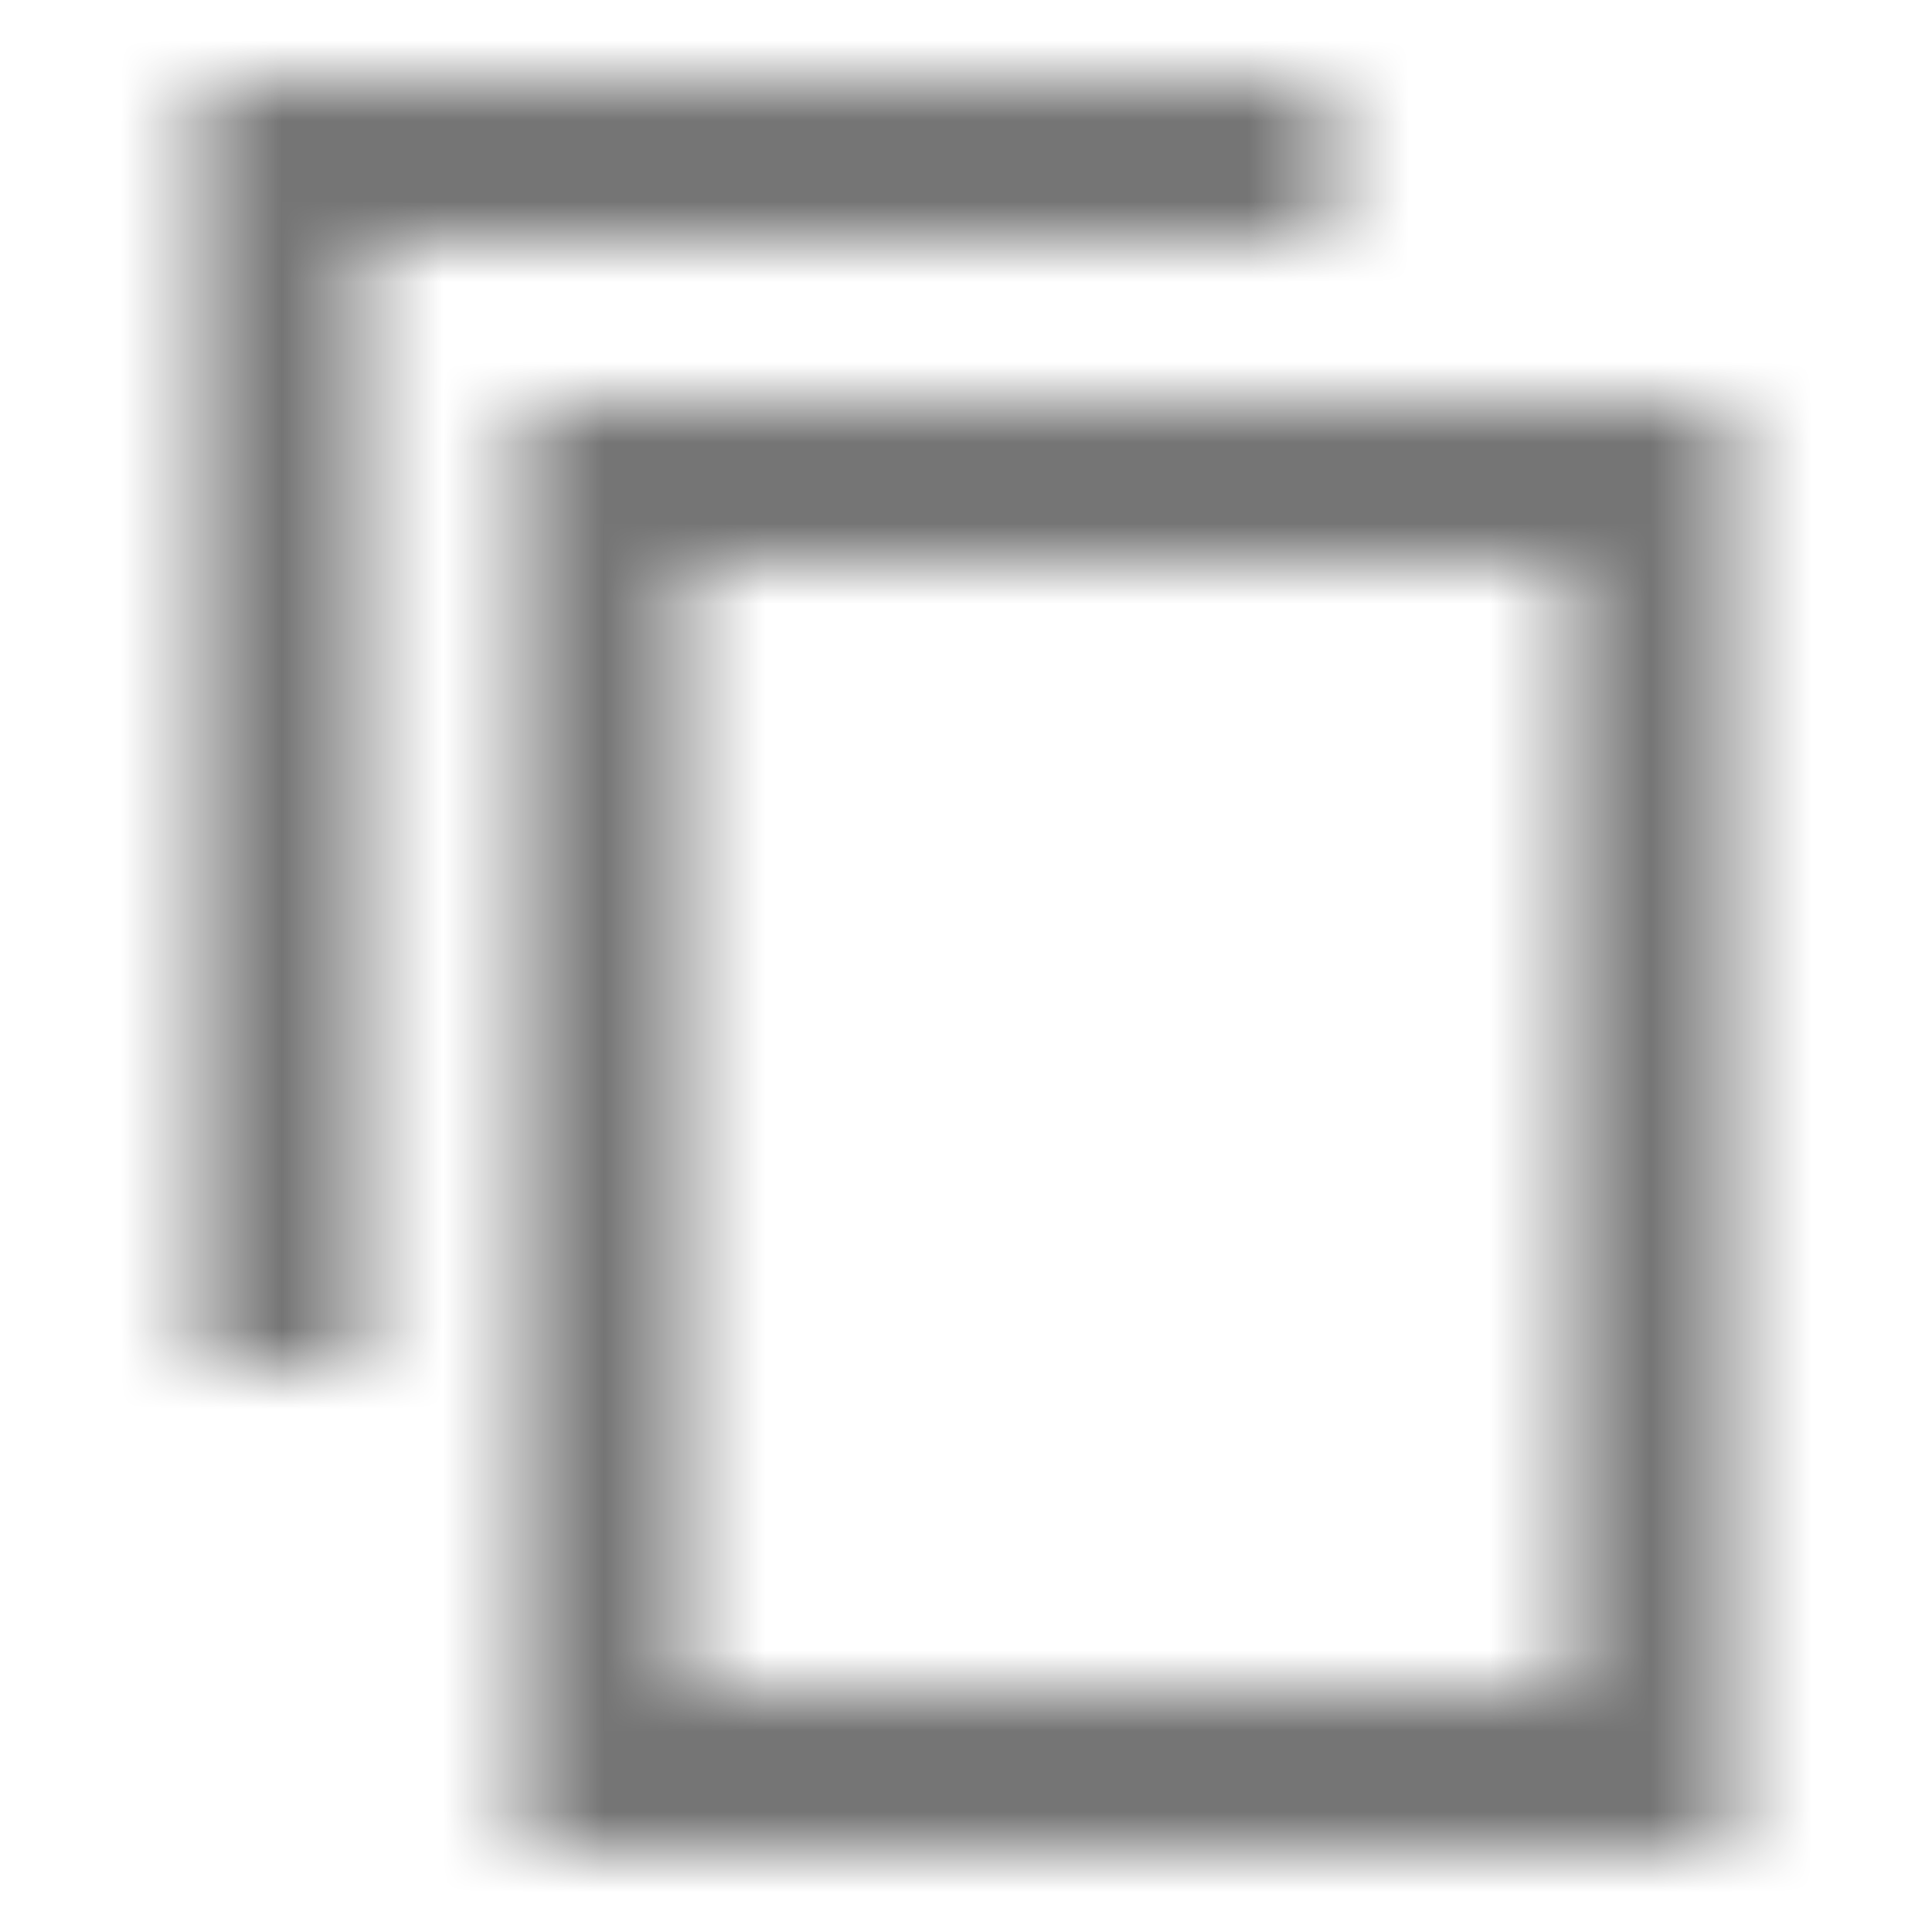 <?xml version="1.0" encoding="UTF-8"?>
<svg width="24px" height="24px" viewBox="0 0 24 24" version="1.1" xmlns="http://www.w3.org/2000/svg" xmlns:xlink="http://www.w3.org/1999/xlink">
    <!-- Generator: Sketch 50 (54983) - http://www.bohemiancoding.com/sketch -->
    <title>icon/content/copy_24px_sharp</title>
    <desc>Created with Sketch.</desc>
    <defs>
        <path d="M16.5,1 L2.5,1 L2.5,17 L4.5,17 L4.5,3 L16.5,3 L16.5,1 Z M21.5,5 L6.5,5 L6.5,23 L21.5,23 L21.5,5 Z M19.5,21 L8.5,21 L8.5,7 L19.5,7 L19.5,21 Z" id="path-1"></path>
    </defs>
    <g id="icon/content/copy_24px" stroke="none" stroke-width="1" fill="none" fill-rule="evenodd">
        <mask id="mask-2" fill="white">
            <use xlink:href="#path-1"></use>
        </mask>
        <g fill-rule="nonzero"></g>
        <g id="✱-/-Color-/-Icons-/-Black-/-Inactive" mask="url(#mask-2)" fill="#000000" fill-opacity="0.54">
            <rect id="Rectangle" x="0" y="0" width="24" height="24"></rect>
        </g>
    </g>
</svg>